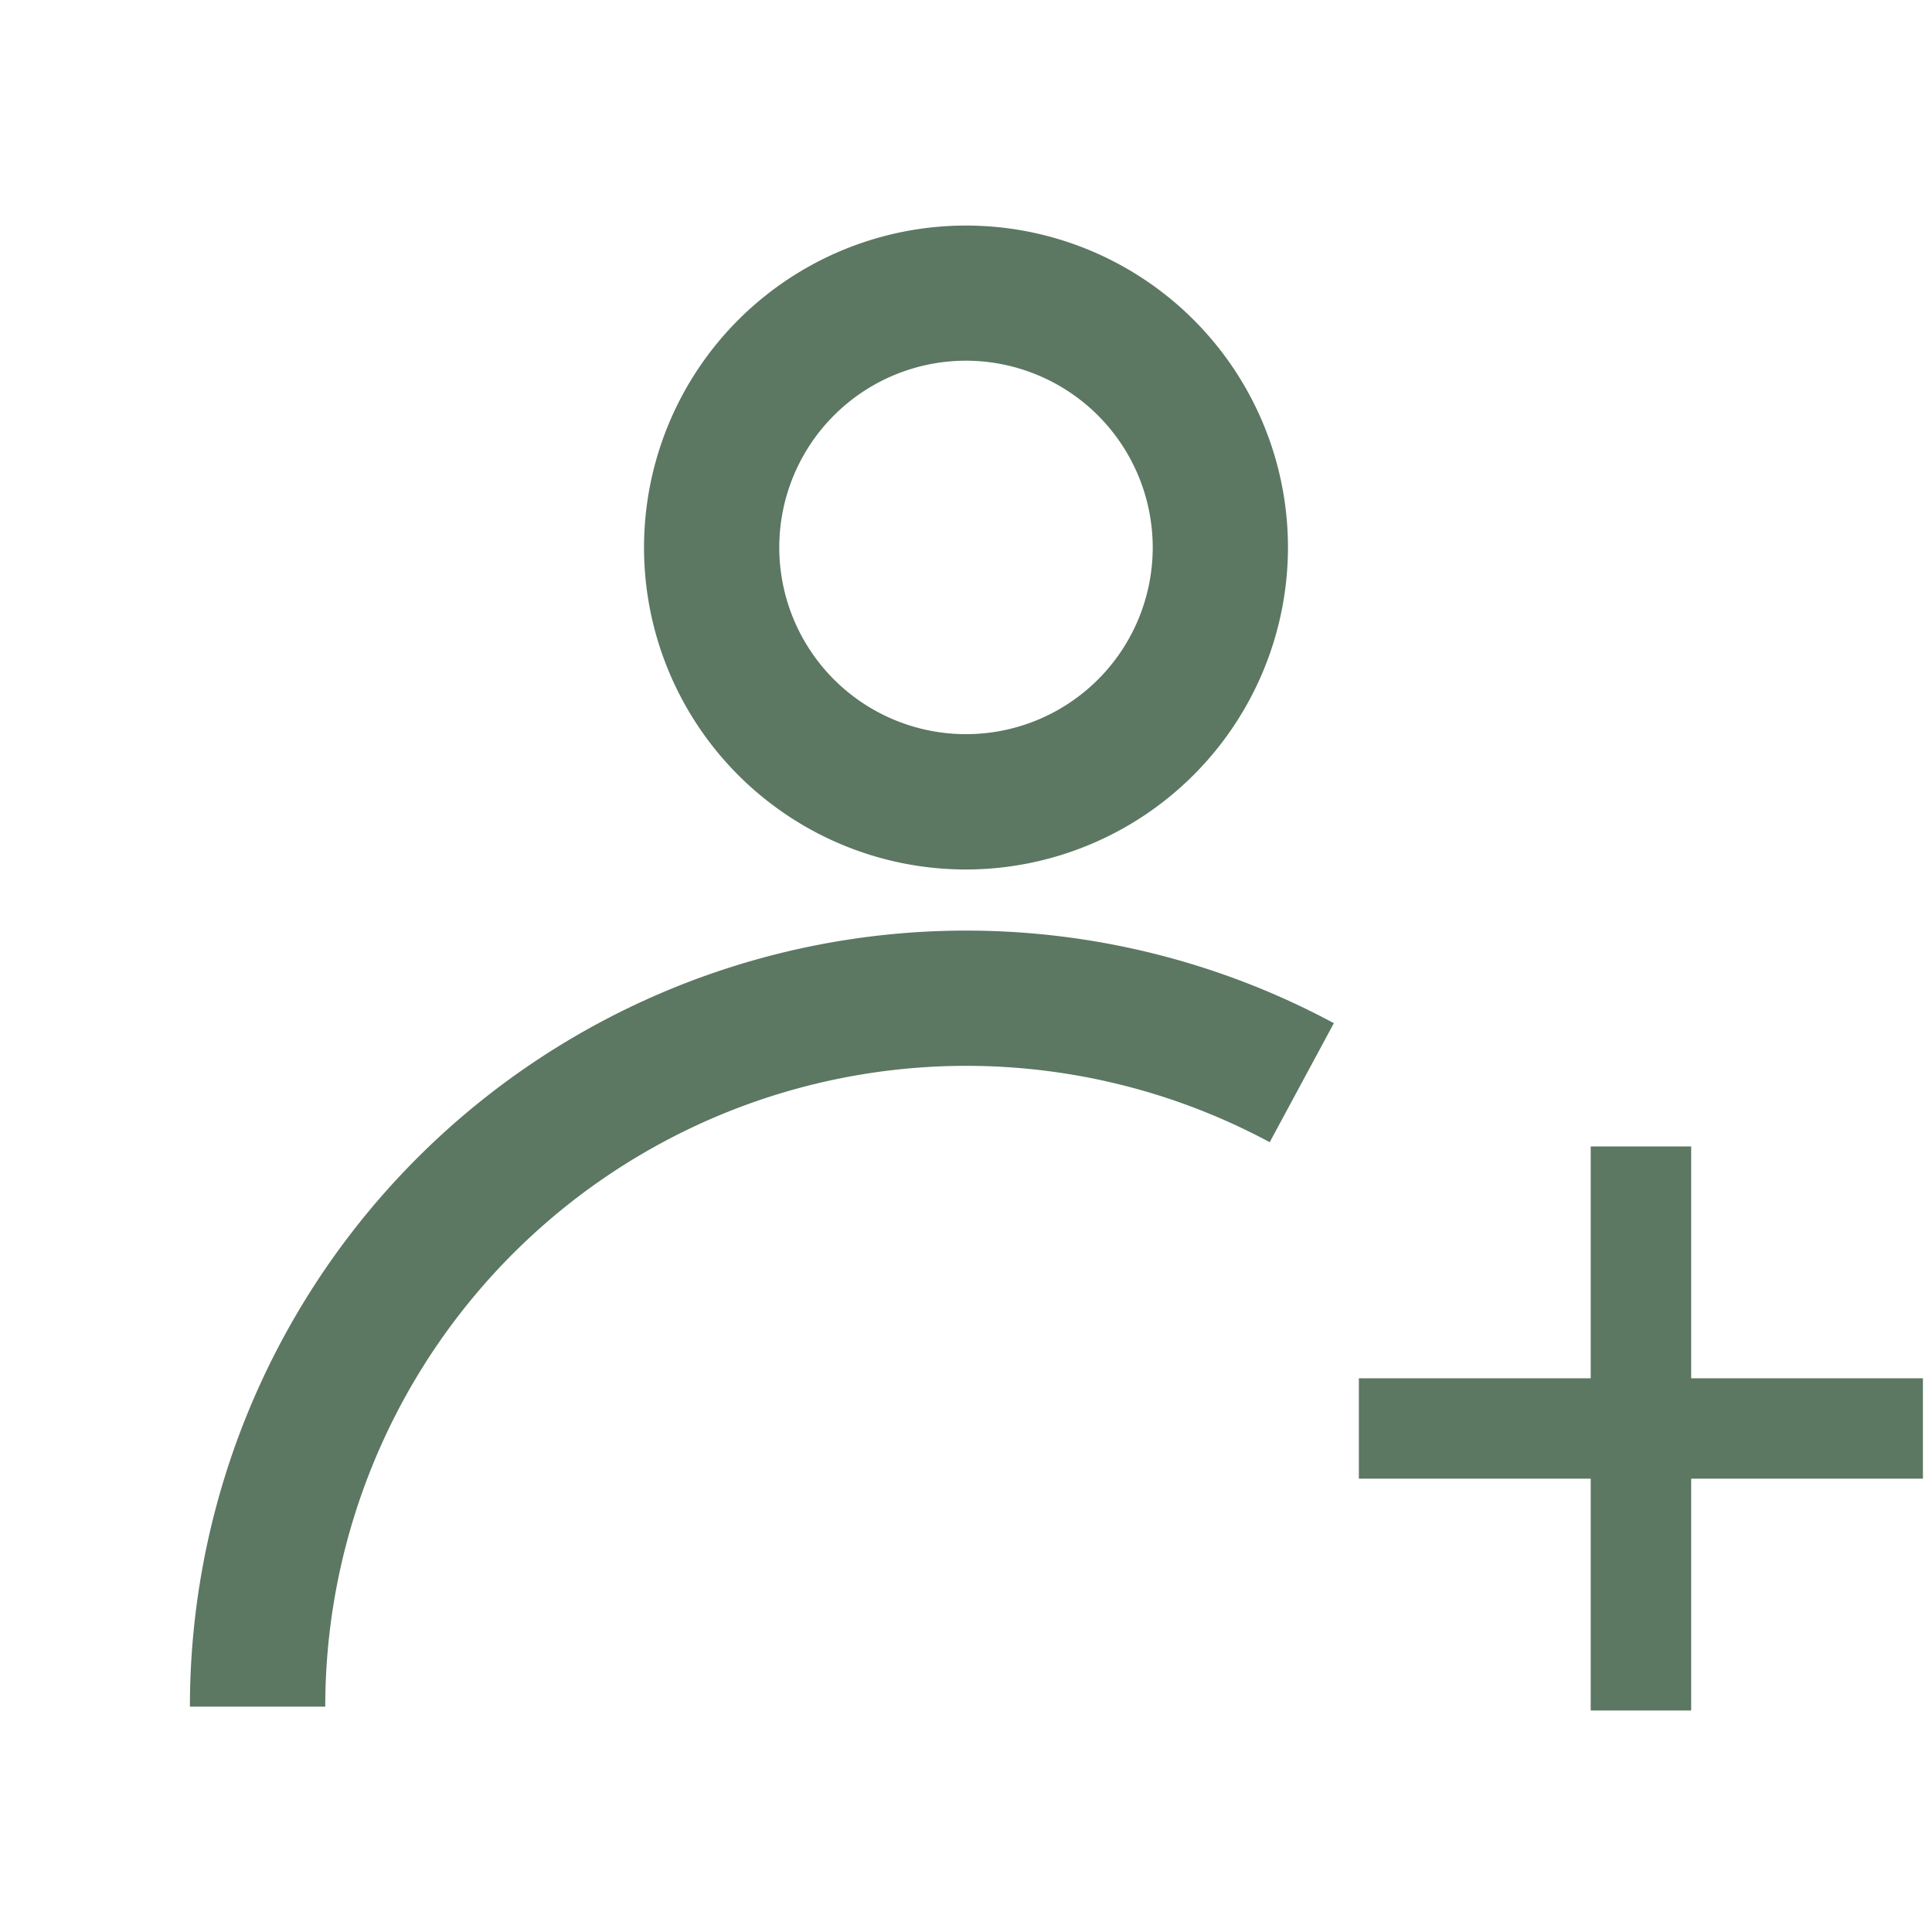 <svg xmlns="http://www.w3.org/2000/svg" viewBox="0 0 20 20"><title>cart-registration</title><polygon points="17.507 14.268 17.507 11.868 16.467 11.868 16.467 14.268 14.067 14.268 14.067 15.307 16.467 15.307 16.467 17.707 17.507 17.707 17.507 15.307 19.906 15.307 19.906 14.268 17.507 14.268" style="fill:#5c7762"/><path d="M3.367,17.667H1.966A8.036,8.036,0,0,1,13.808,10.592l-.664,1.232A6.636,6.636,0,0,0,3.367,17.667Z" style="fill:#5c7762"/><path d="M10,9.001a3.333,3.333,0,1,1,3.333-3.333A3.338,3.338,0,0,1,10,9.001Zm0-5.267a1.933,1.933,0,1,0,1.933,1.933A1.935,1.935,0,0,0,10,3.734Z" style="fill:#5c7762"/></svg>